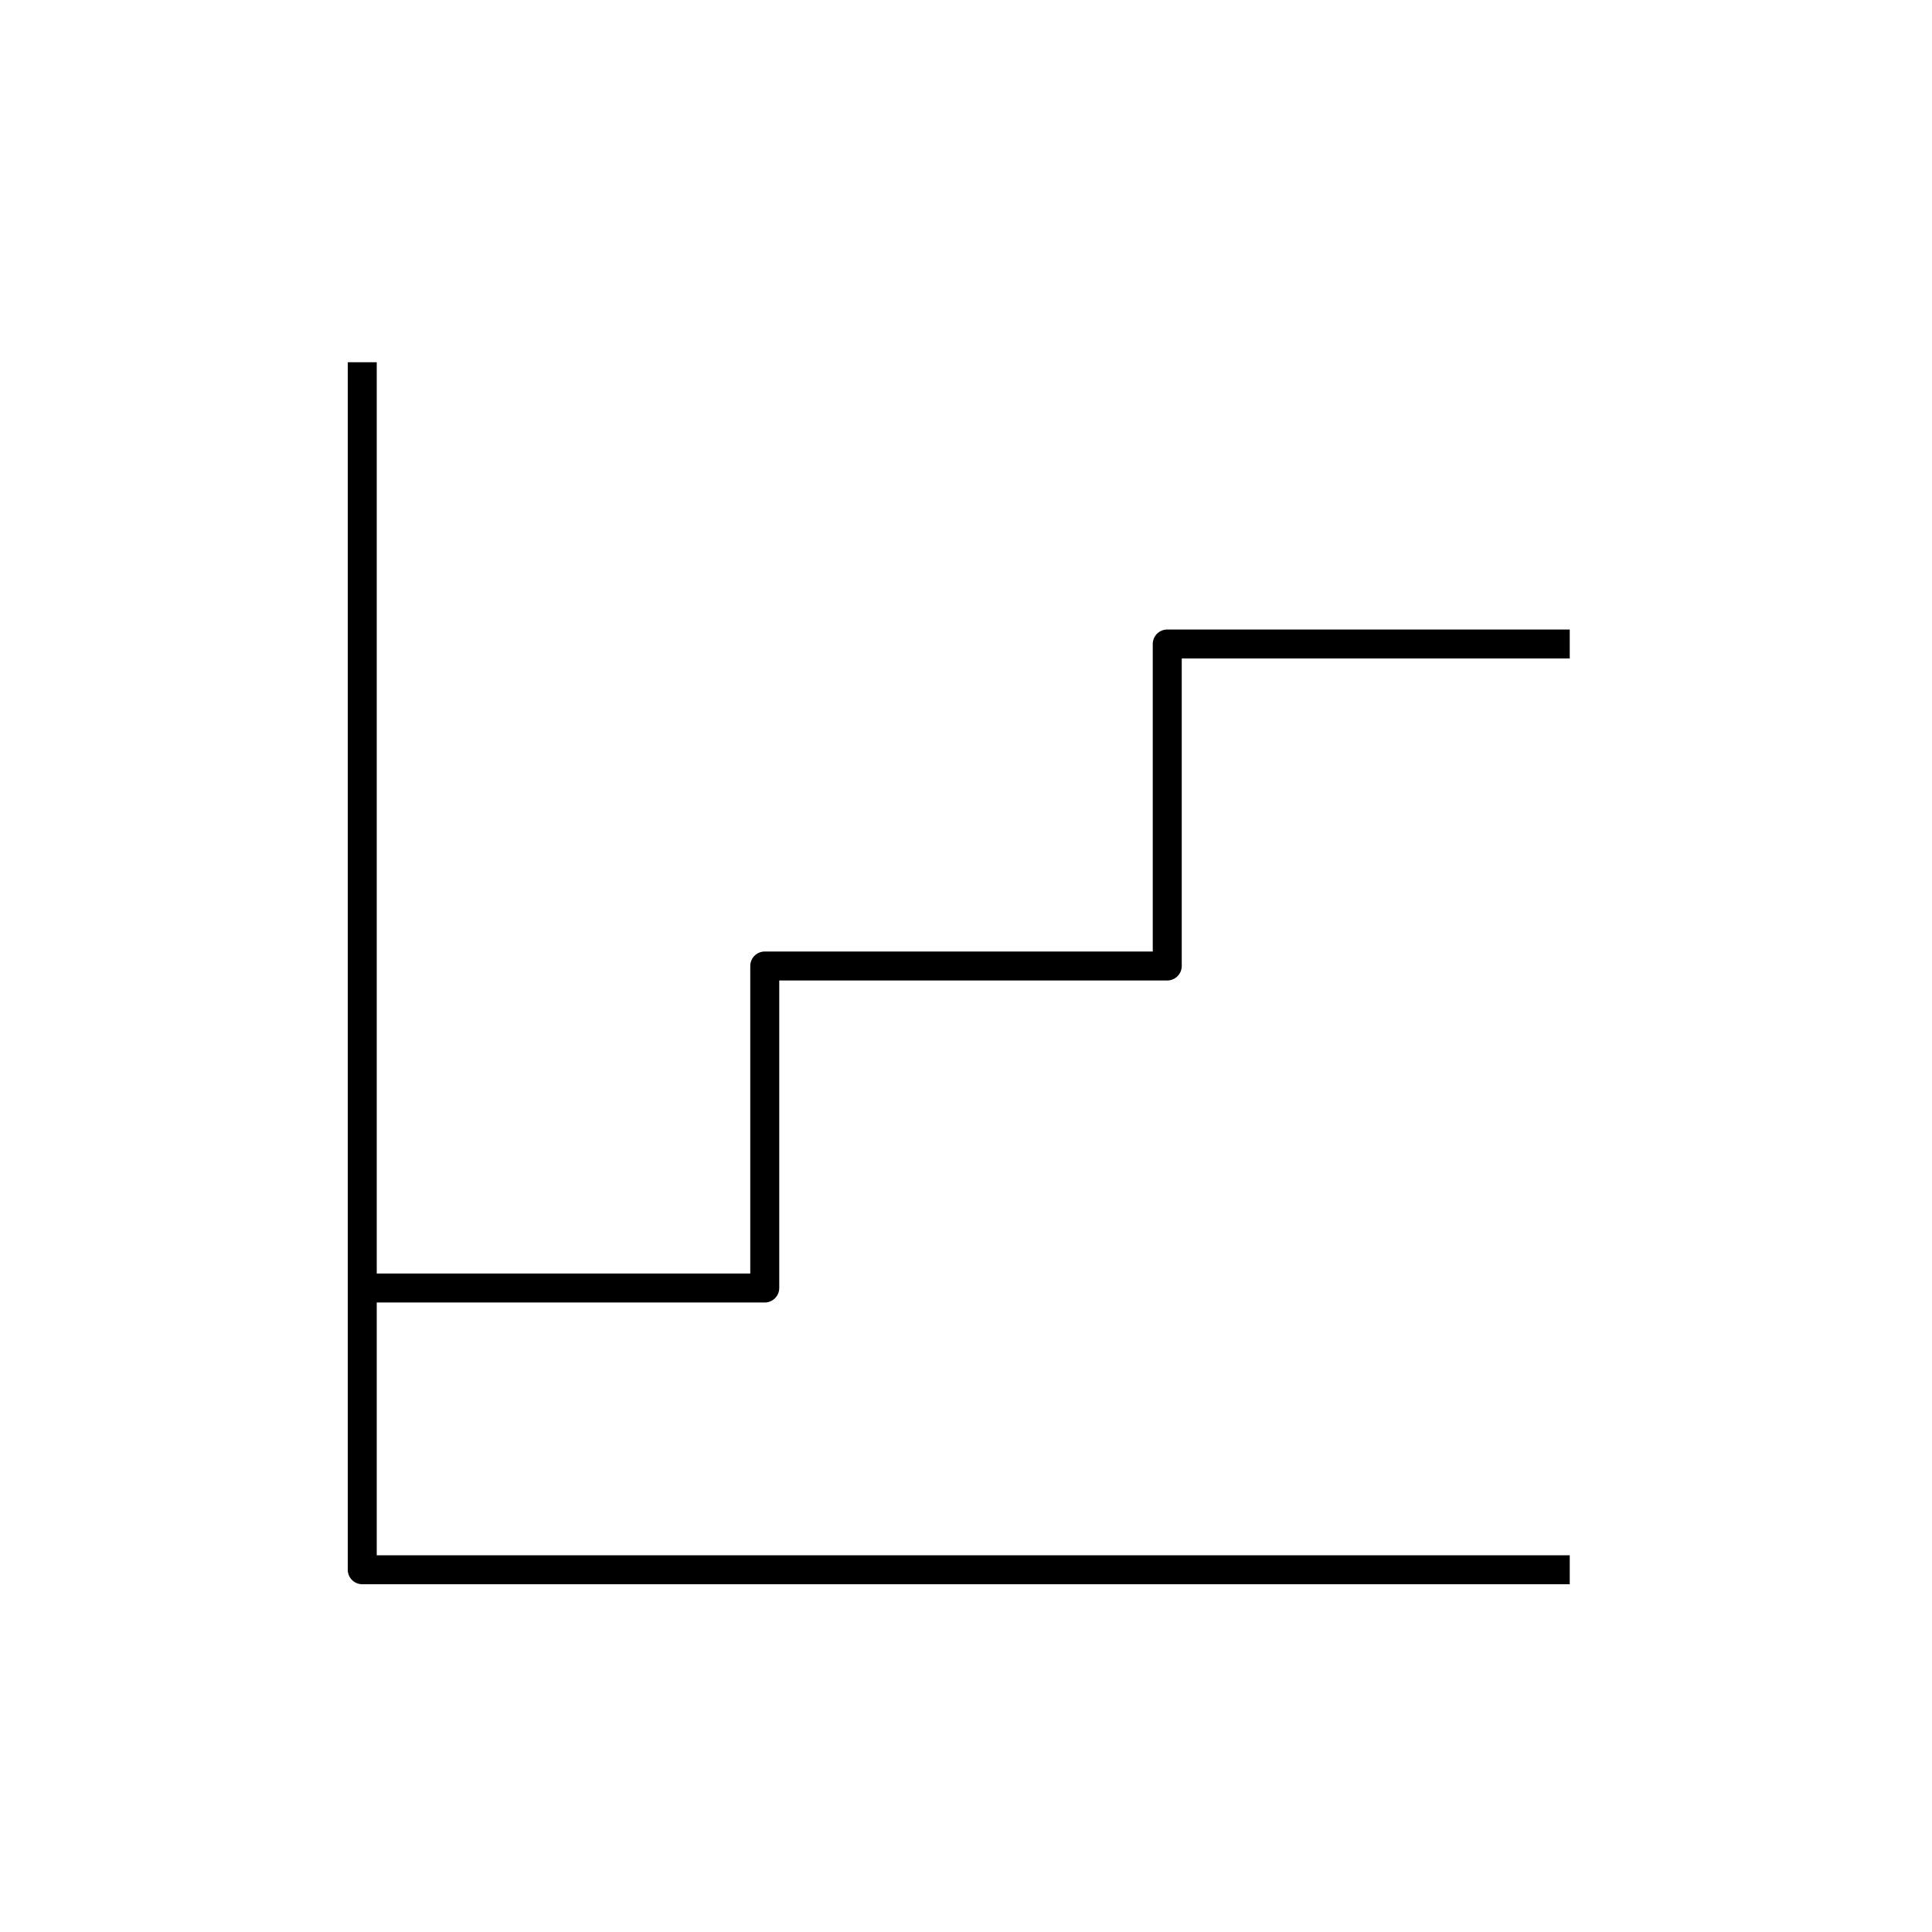 <?xml version="1.0" encoding="iso-8859-1"?>
<!-- Generator: Adobe Illustrator 24.1.2, SVG Export Plug-In . SVG Version: 6.00 Build 0)  -->
<svg version="1.1" xmlns="http://www.w3.org/2000/svg" xmlns:xlink="http://www.w3.org/1999/xlink" x="0px" y="0px"
	 viewBox="0 0 48 48" style="enable-background:new 0 0 48 48;" xml:space="preserve">
<g id="chart--stepper">
	<path id="chart--stepper_1_" style="fill:none;stroke:#000000;stroke-width:0.72;stroke-linejoin:round;stroke-miterlimit:10;" d="
		M39,39H9V9 M9,32h10v-8h10v-8h10"/>
</g>
<g id="Layer_1">
</g>
</svg>
